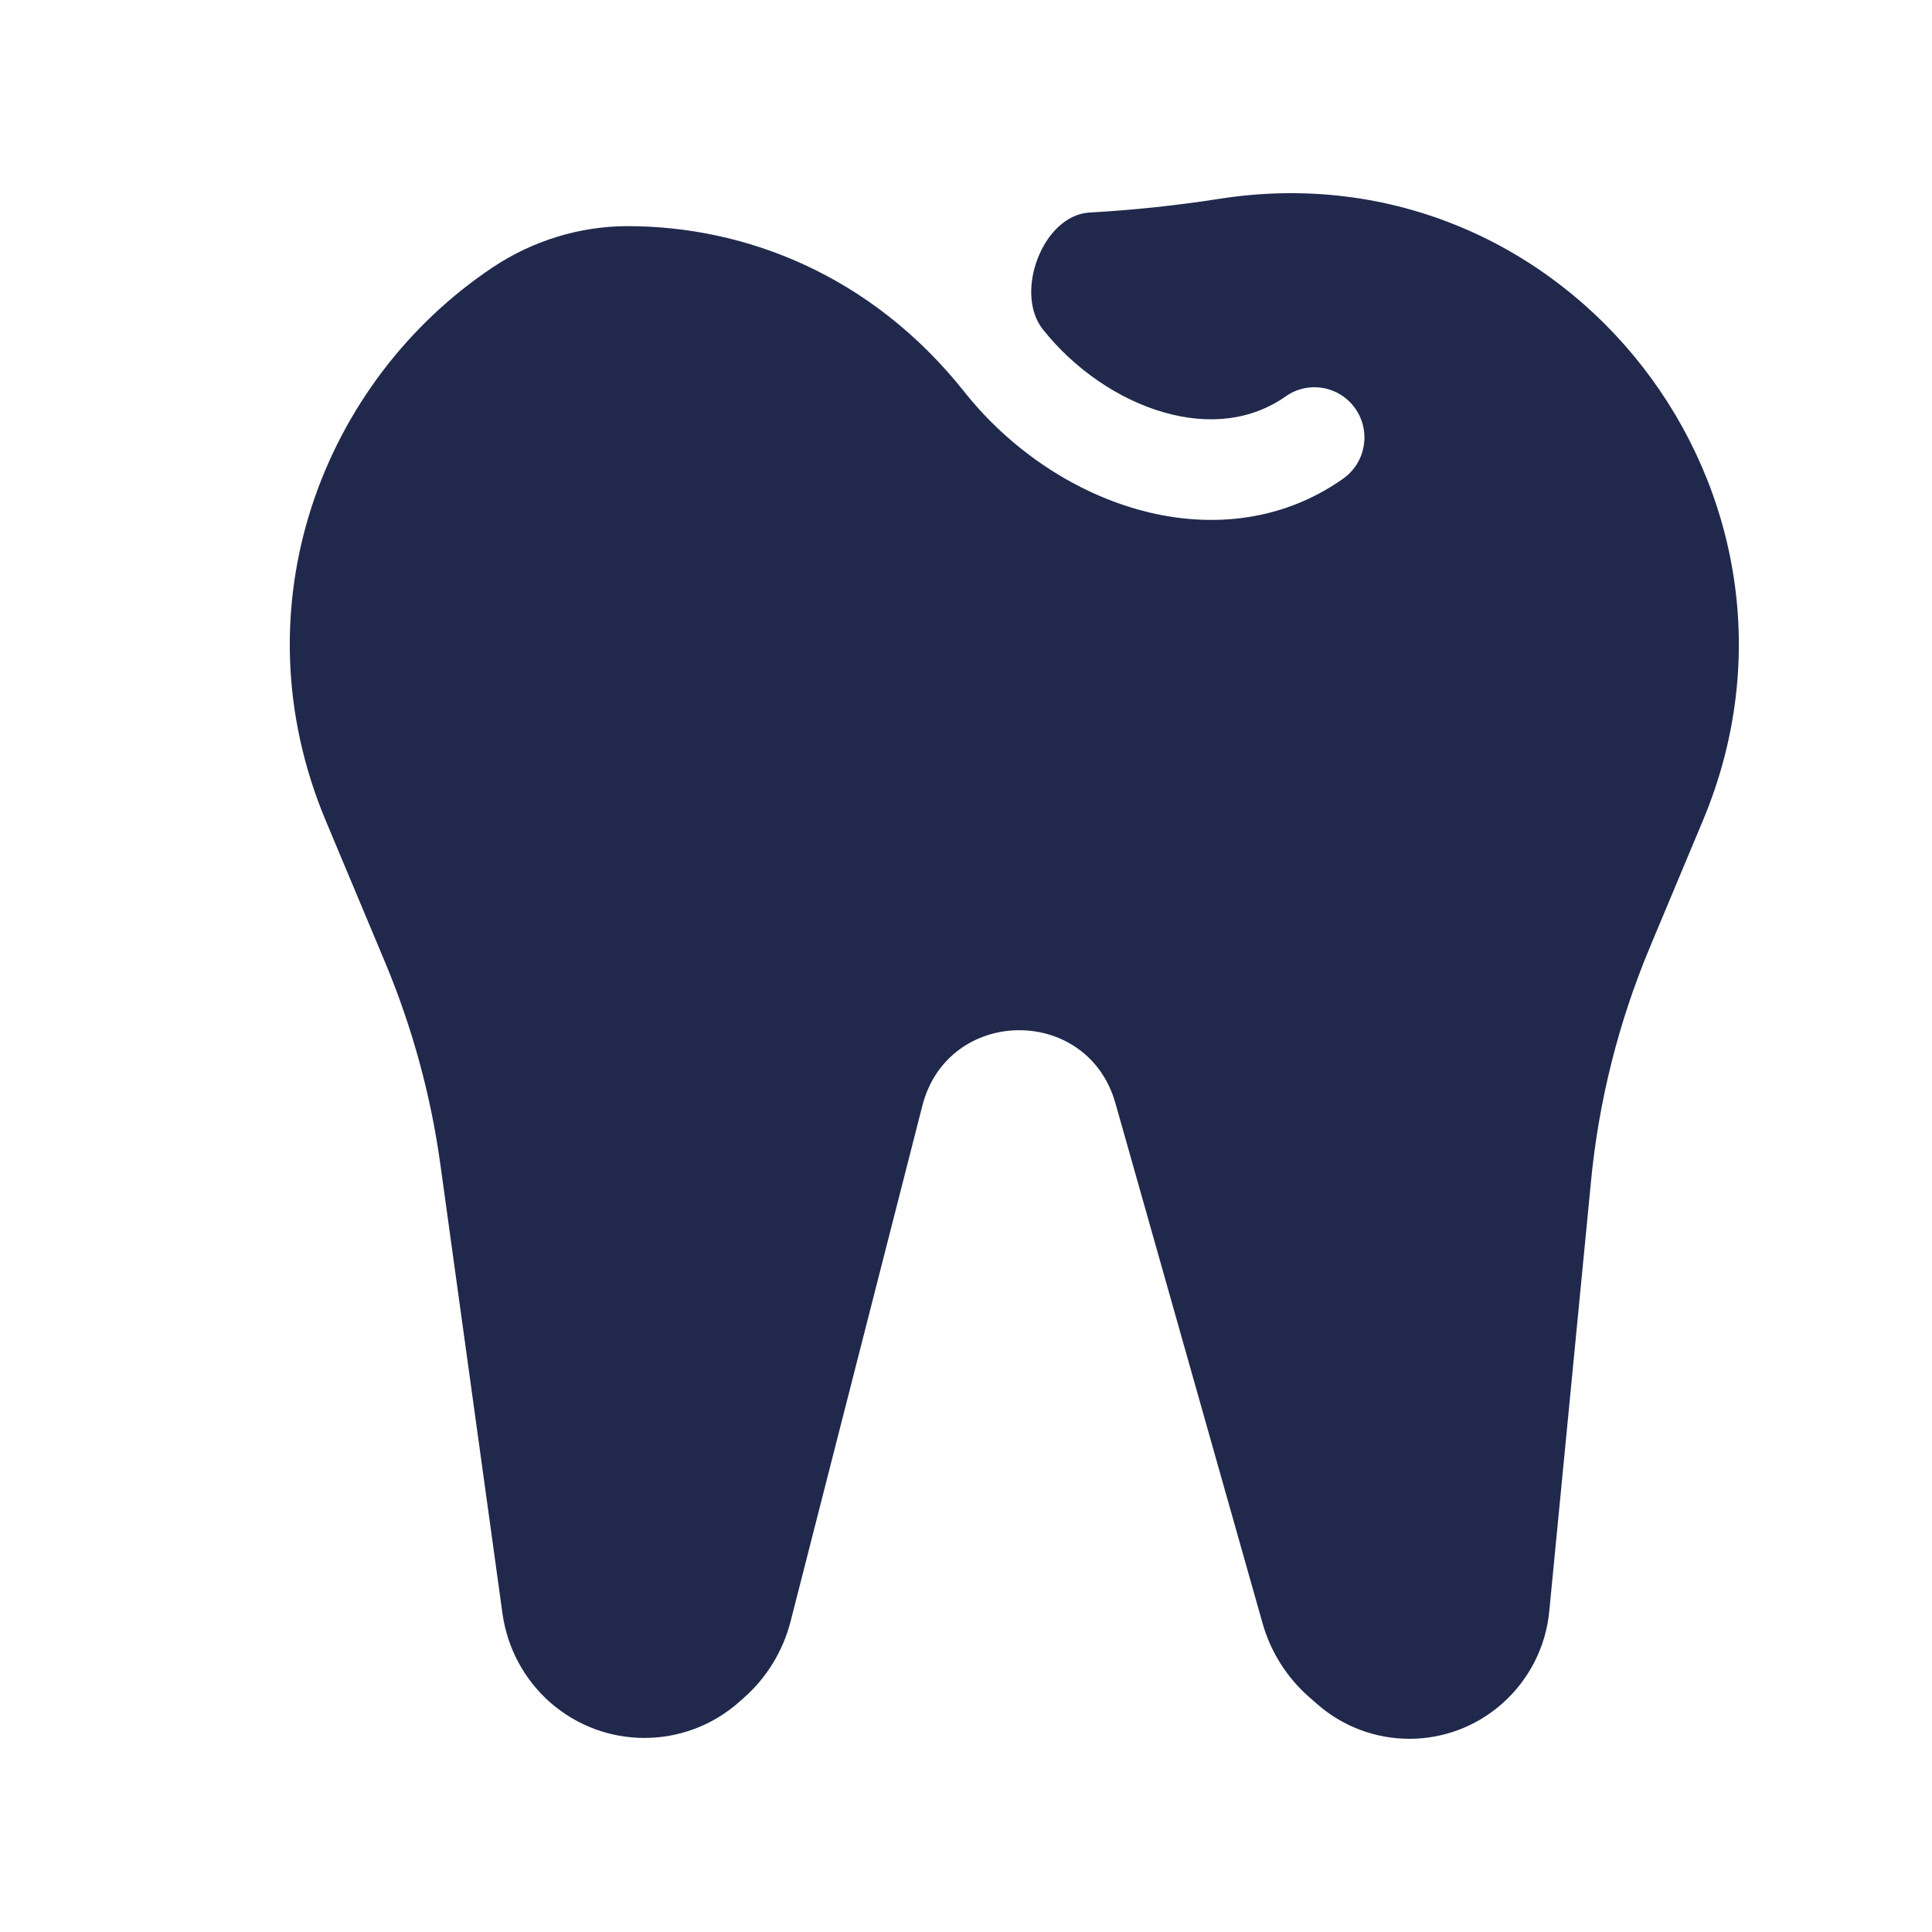 <svg width="20" height="20" viewBox="0 0 20 20" fill="none" xmlns="http://www.w3.org/2000/svg">
<path d="M5.103 2.766C5.515 2.492 6 2.342 6.493 2.341C7.706 2.34 9.018 2.84 9.986 4.06C10.438 4.629 11.076 5.073 11.765 5.27C12.461 5.47 13.239 5.424 13.903 4.956C14.138 4.791 14.195 4.466 14.031 4.231C13.867 3.995 13.544 3.938 13.31 4.103C12.952 4.354 12.511 4.401 12.049 4.269C11.581 4.135 11.123 3.822 10.796 3.41C10.494 3.03 10.796 2.227 11.28 2.2C11.732 2.175 12.183 2.127 12.631 2.057C16.227 1.499 19.04 5.121 17.629 8.493L17.079 9.807C16.756 10.579 16.55 11.396 16.47 12.229L16.038 16.679C16.003 17.049 15.827 17.392 15.549 17.637C15 18.121 14.18 18.121 13.631 17.637L13.549 17.565C13.32 17.363 13.153 17.099 13.07 16.804L11.547 11.421C11.258 10.399 9.811 10.418 9.548 11.447L8.184 16.785C8.105 17.092 7.937 17.367 7.7 17.576L7.648 17.622C7.089 18.114 6.253 18.114 5.694 17.622C5.426 17.386 5.252 17.06 5.202 16.706L4.558 12.05C4.459 11.334 4.267 10.634 3.989 9.968L3.371 8.493C2.441 6.269 3.347 3.937 5.103 2.766Z" fill="#20294C"/>
</svg>
